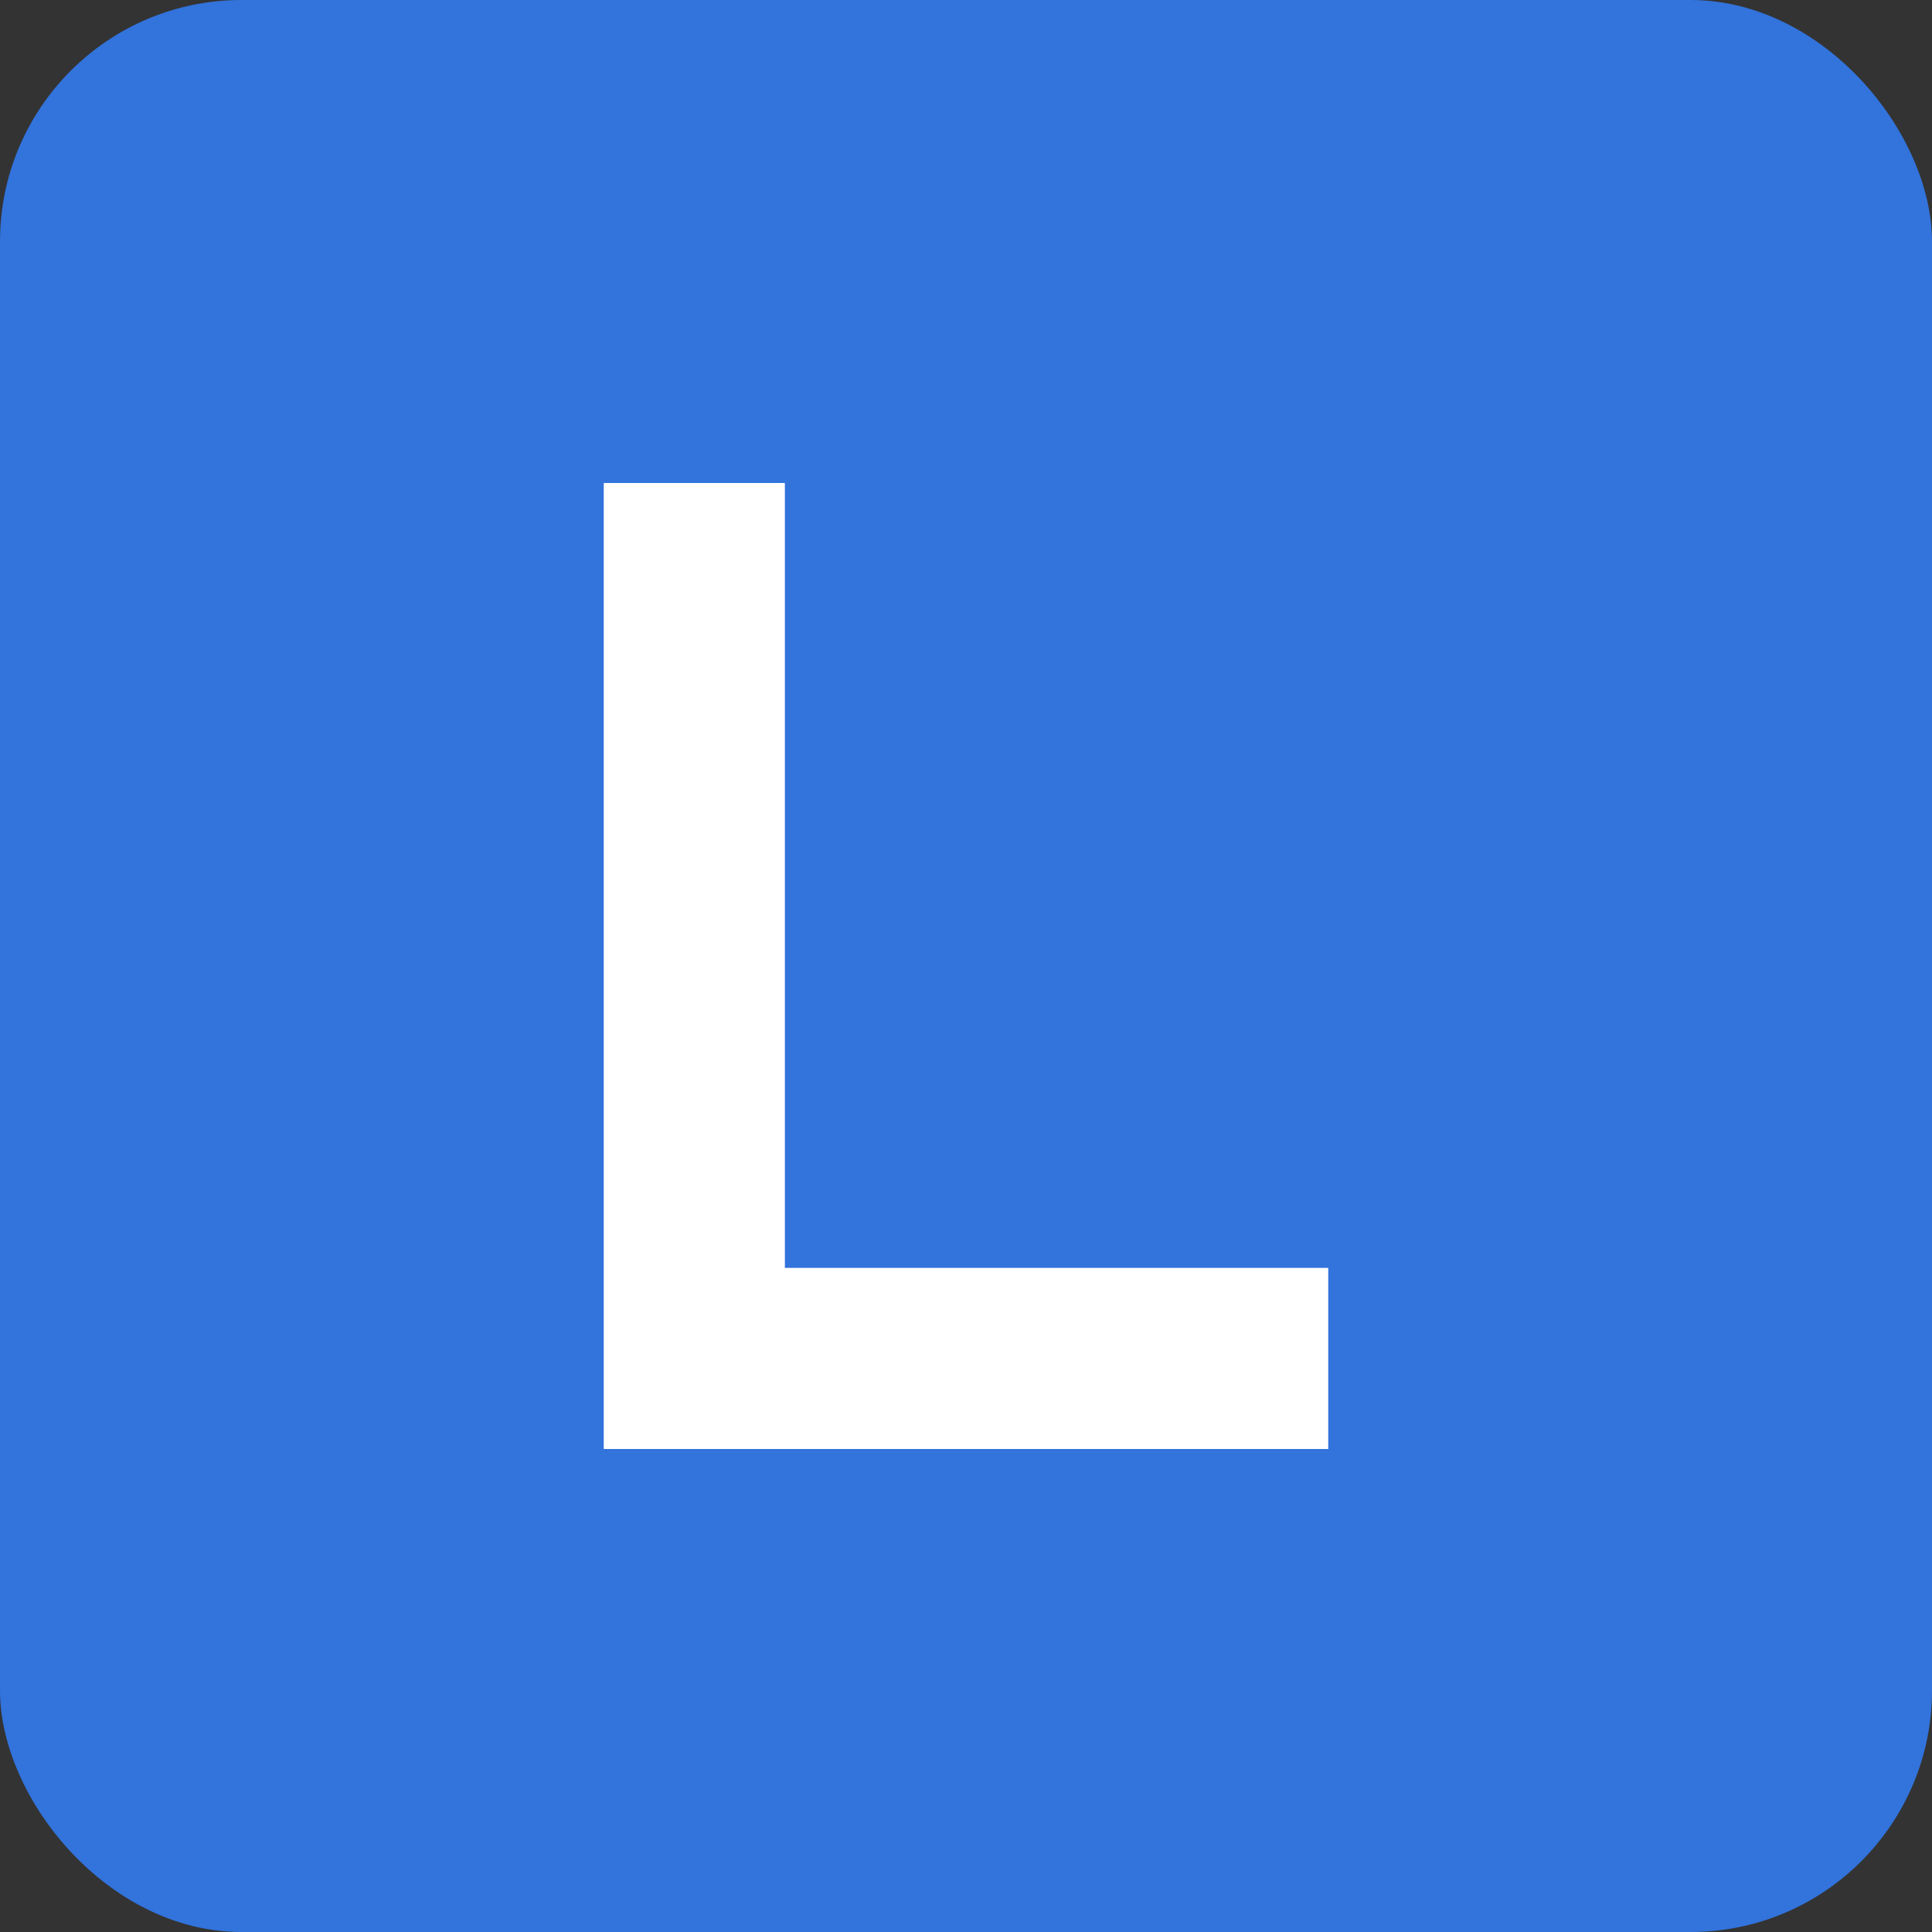 <!-- Lofigui Favicon - Simple "L" logo -->
<svg xmlns="http://www.w3.org/2000/svg" viewBox="0 0 32 32">
  <rect x="0" y="0" width="32" height="32" fill="#333333" stroke="none"/>
  <!-- Background -->
  <rect width="32" height="32" fill="#3273dc" rx="4"/>

  <!-- Letter "L" in white -->
  <path d="M 10 8 L 10 24 L 22 24 L 22 21 L 13 21 L 13 8 Z" fill="#ffffff"/>
</svg>
